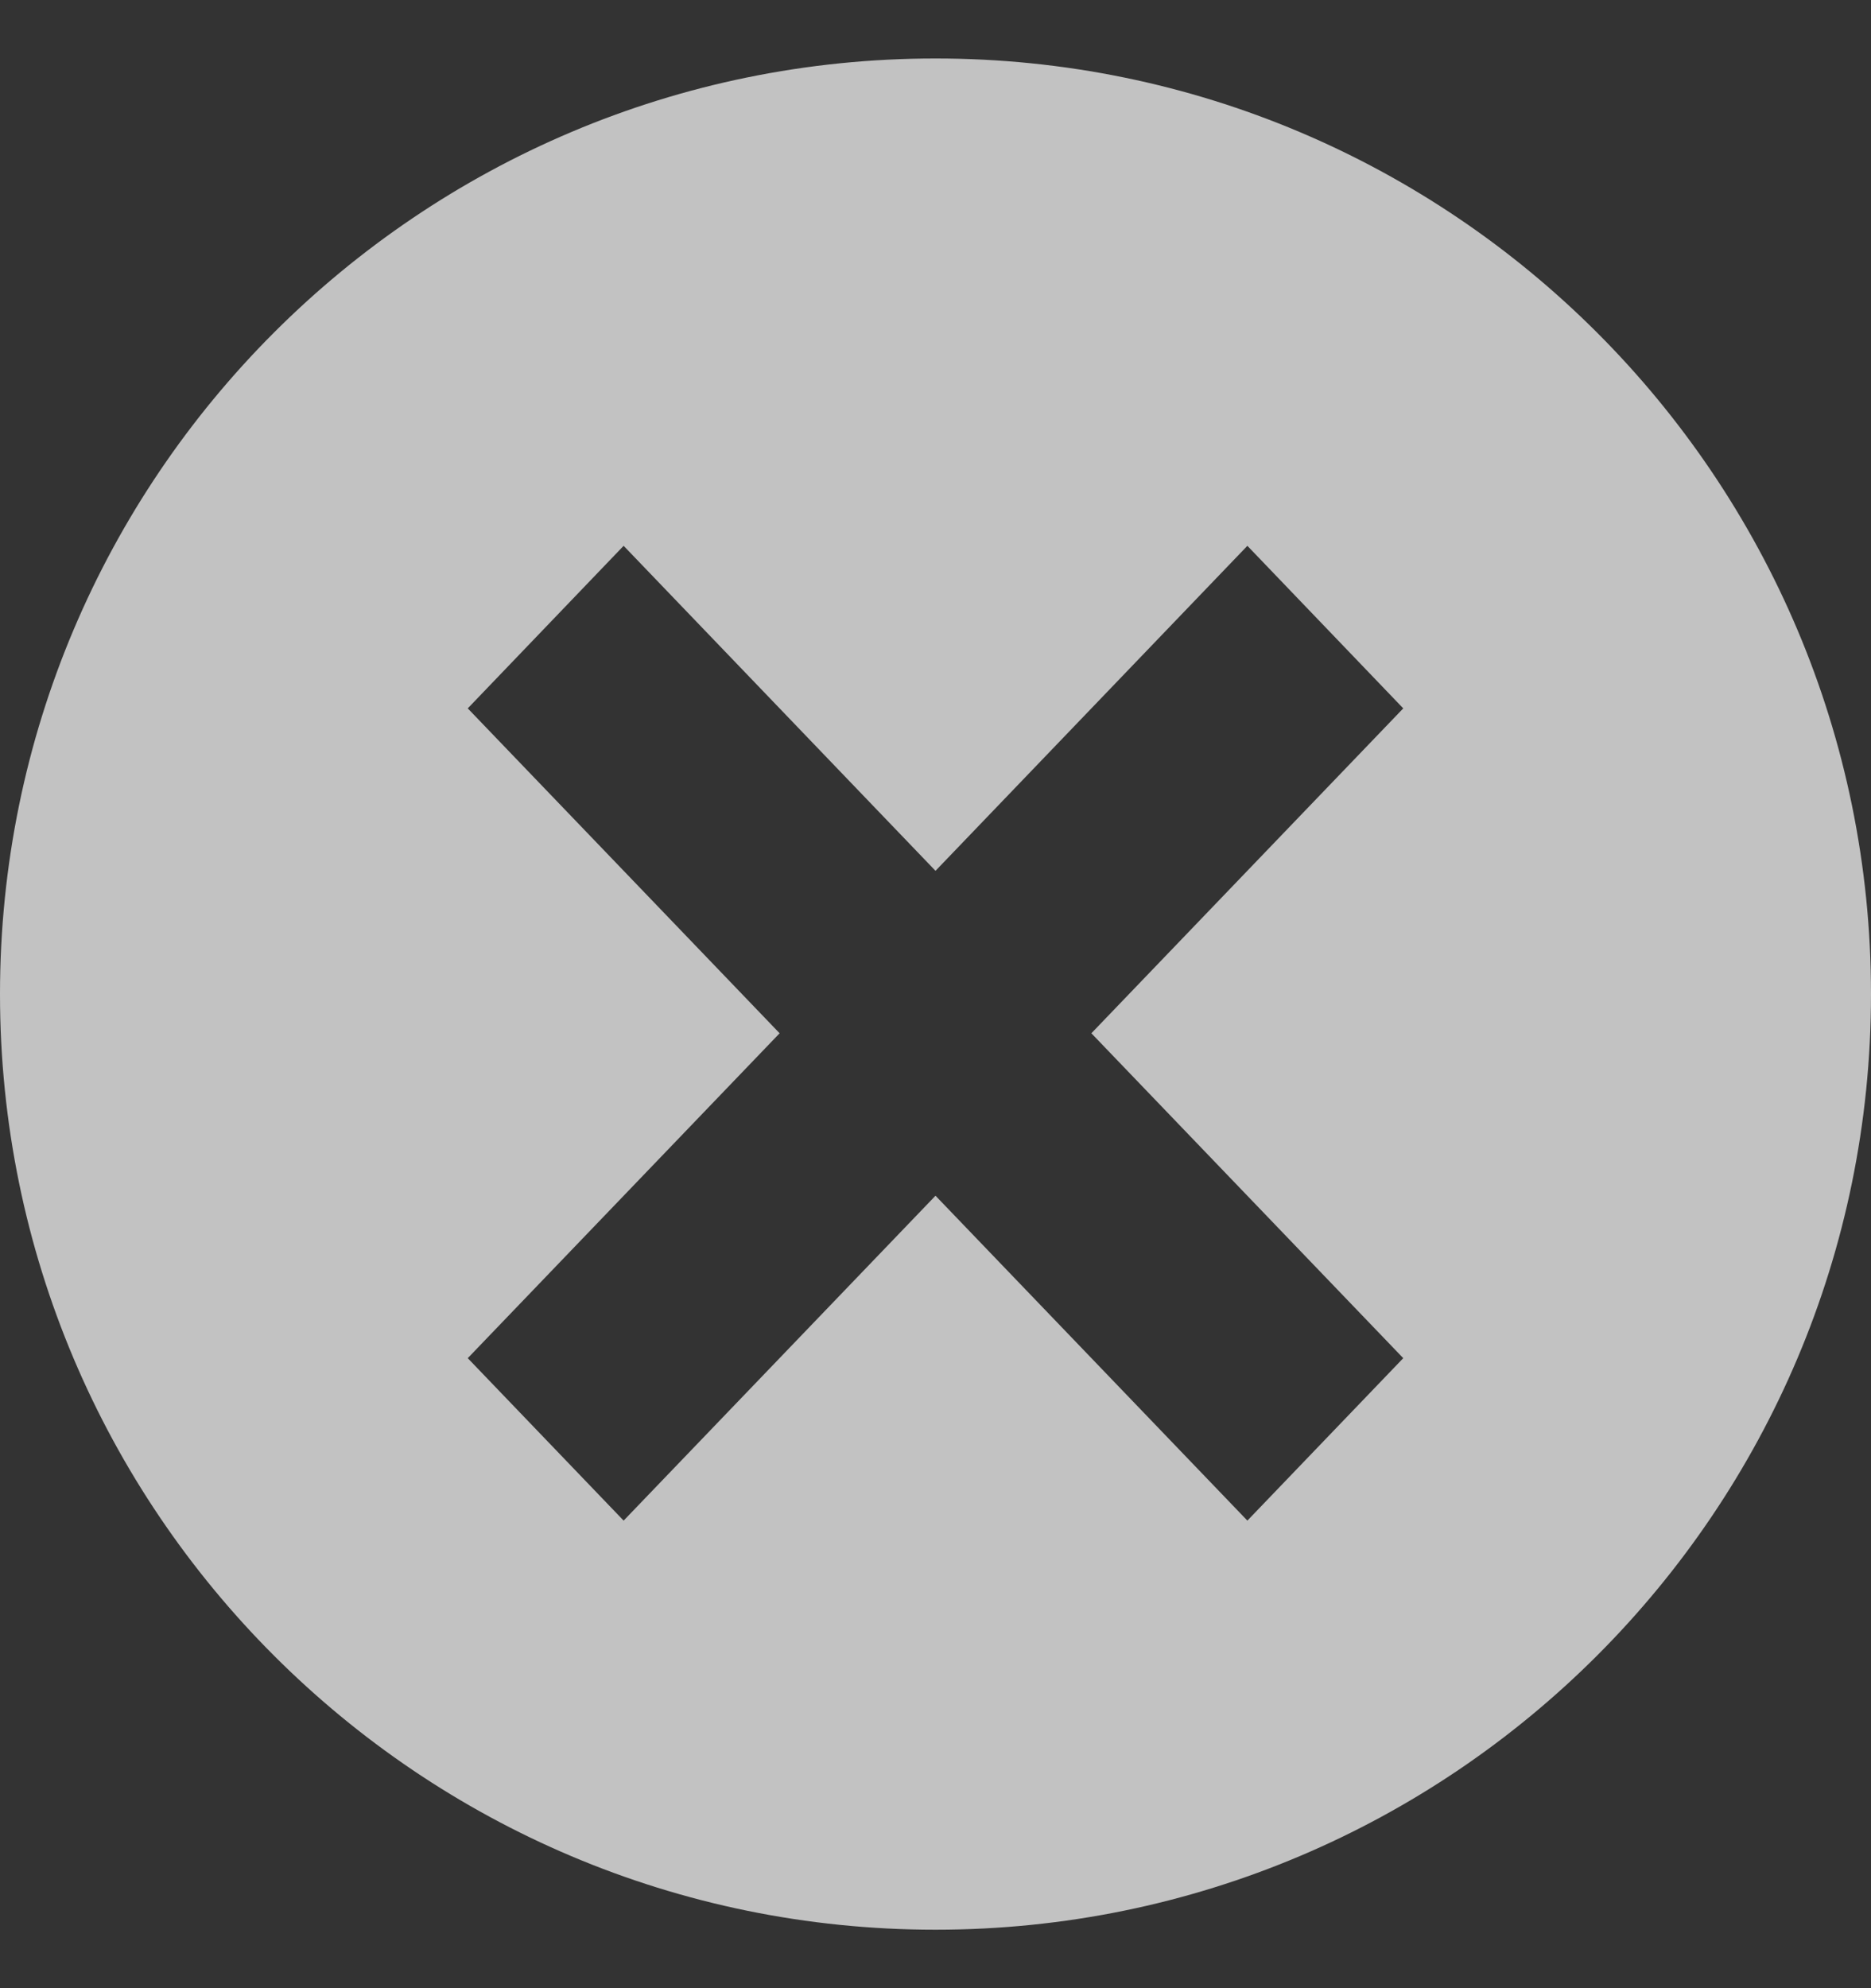 <svg width="16" height="17" viewBox="0 0 16 17" fill="none" xmlns="http://www.w3.org/2000/svg">
<rect x="0" y="0" width="16" height="17" fill="#333333" stroke="none"/>
<path fill-rule="evenodd" clip-rule="evenodd" d="M16 8.5C16 12.918 12.418 16.5 8 16.5C3.582 16.5 0 12.918 0 8.5C0 4.082 3.582 0.5 8 0.5C12.418 0.5 16 4.082 16 8.5ZM10.667 13.002L12 11.613L9.333 8.835L12 6.057L10.667 4.667L8 7.446L5.333 4.667L4 6.057L6.667 8.835L4 11.613L5.333 13.002L8 10.224L10.667 13.002Z" fill="white" fill-opacity="0.7"/>
</svg>
